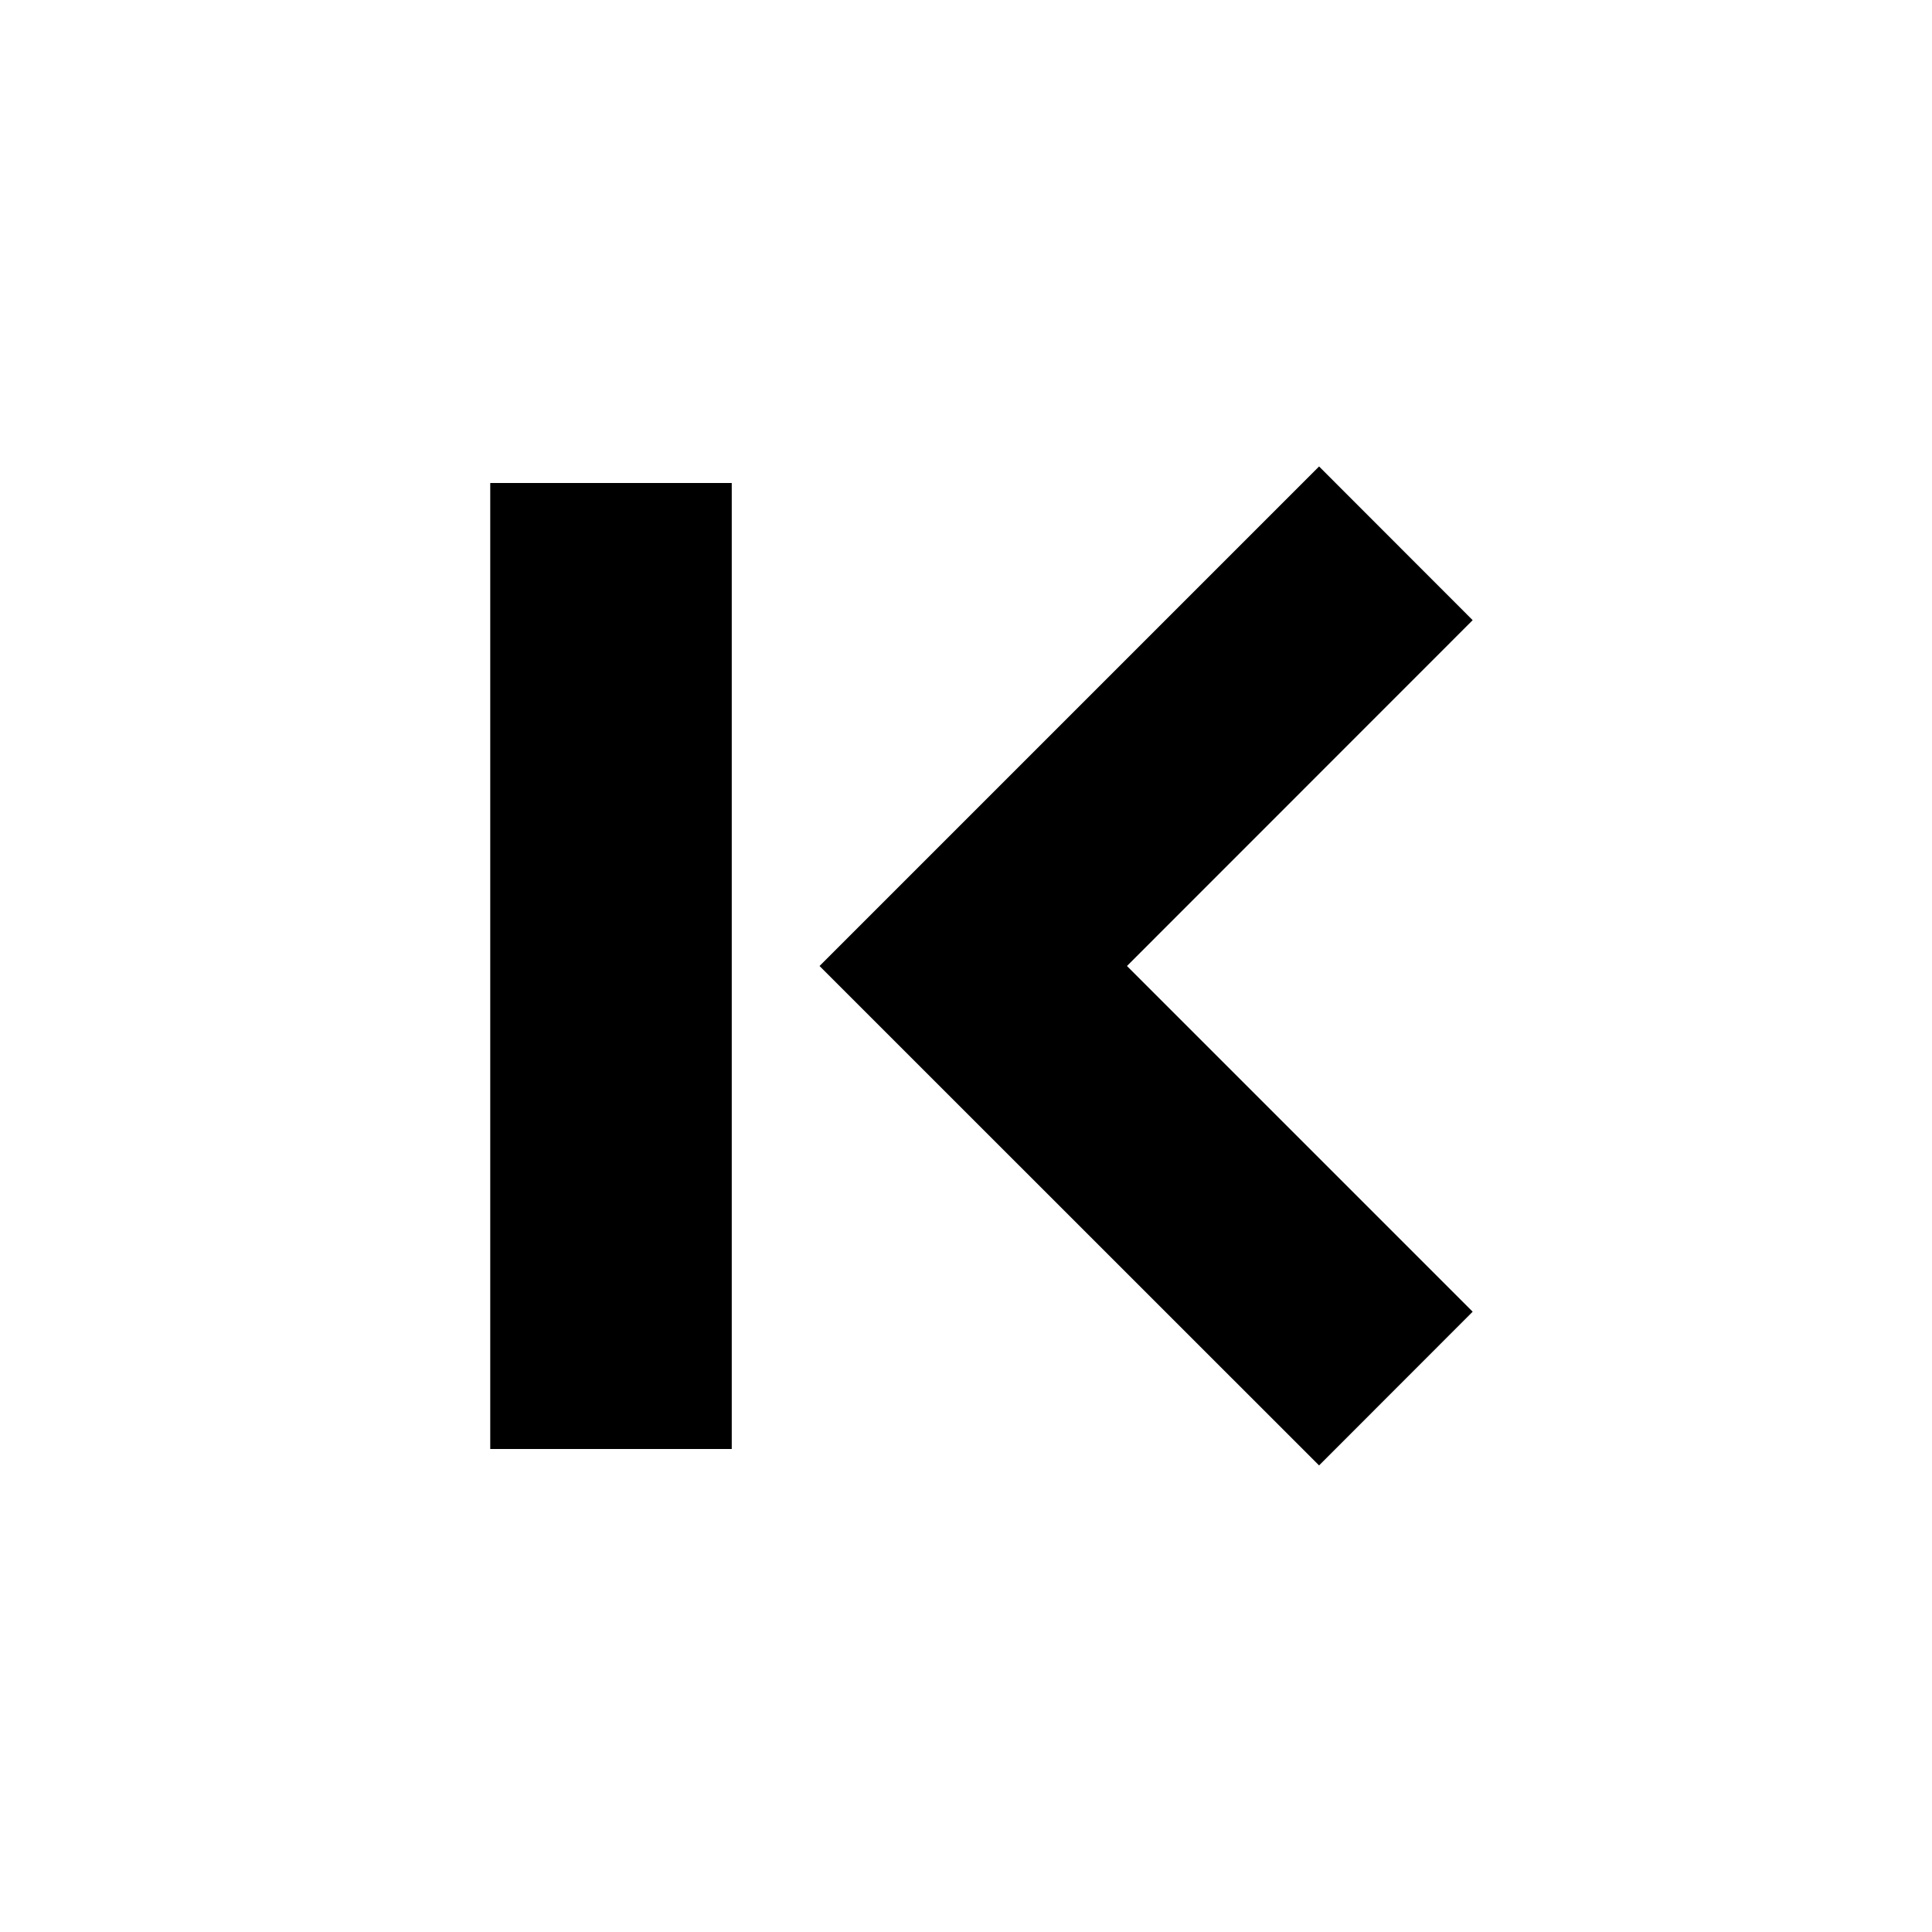 <svg width="16" height="16" viewBox="0 0 16 16" fill="none" xmlns="http://www.w3.org/2000/svg">
<path d="M10.924 3.863L6.787 8L10.924 12.136L12.196 10.863L9.333 8L12.196 5.136L10.924 3.863Z" fill="black"/>
<path d="M4.06 4V12H6.06L6.06 4L4.06 4Z" fill="black"/>
</svg>
